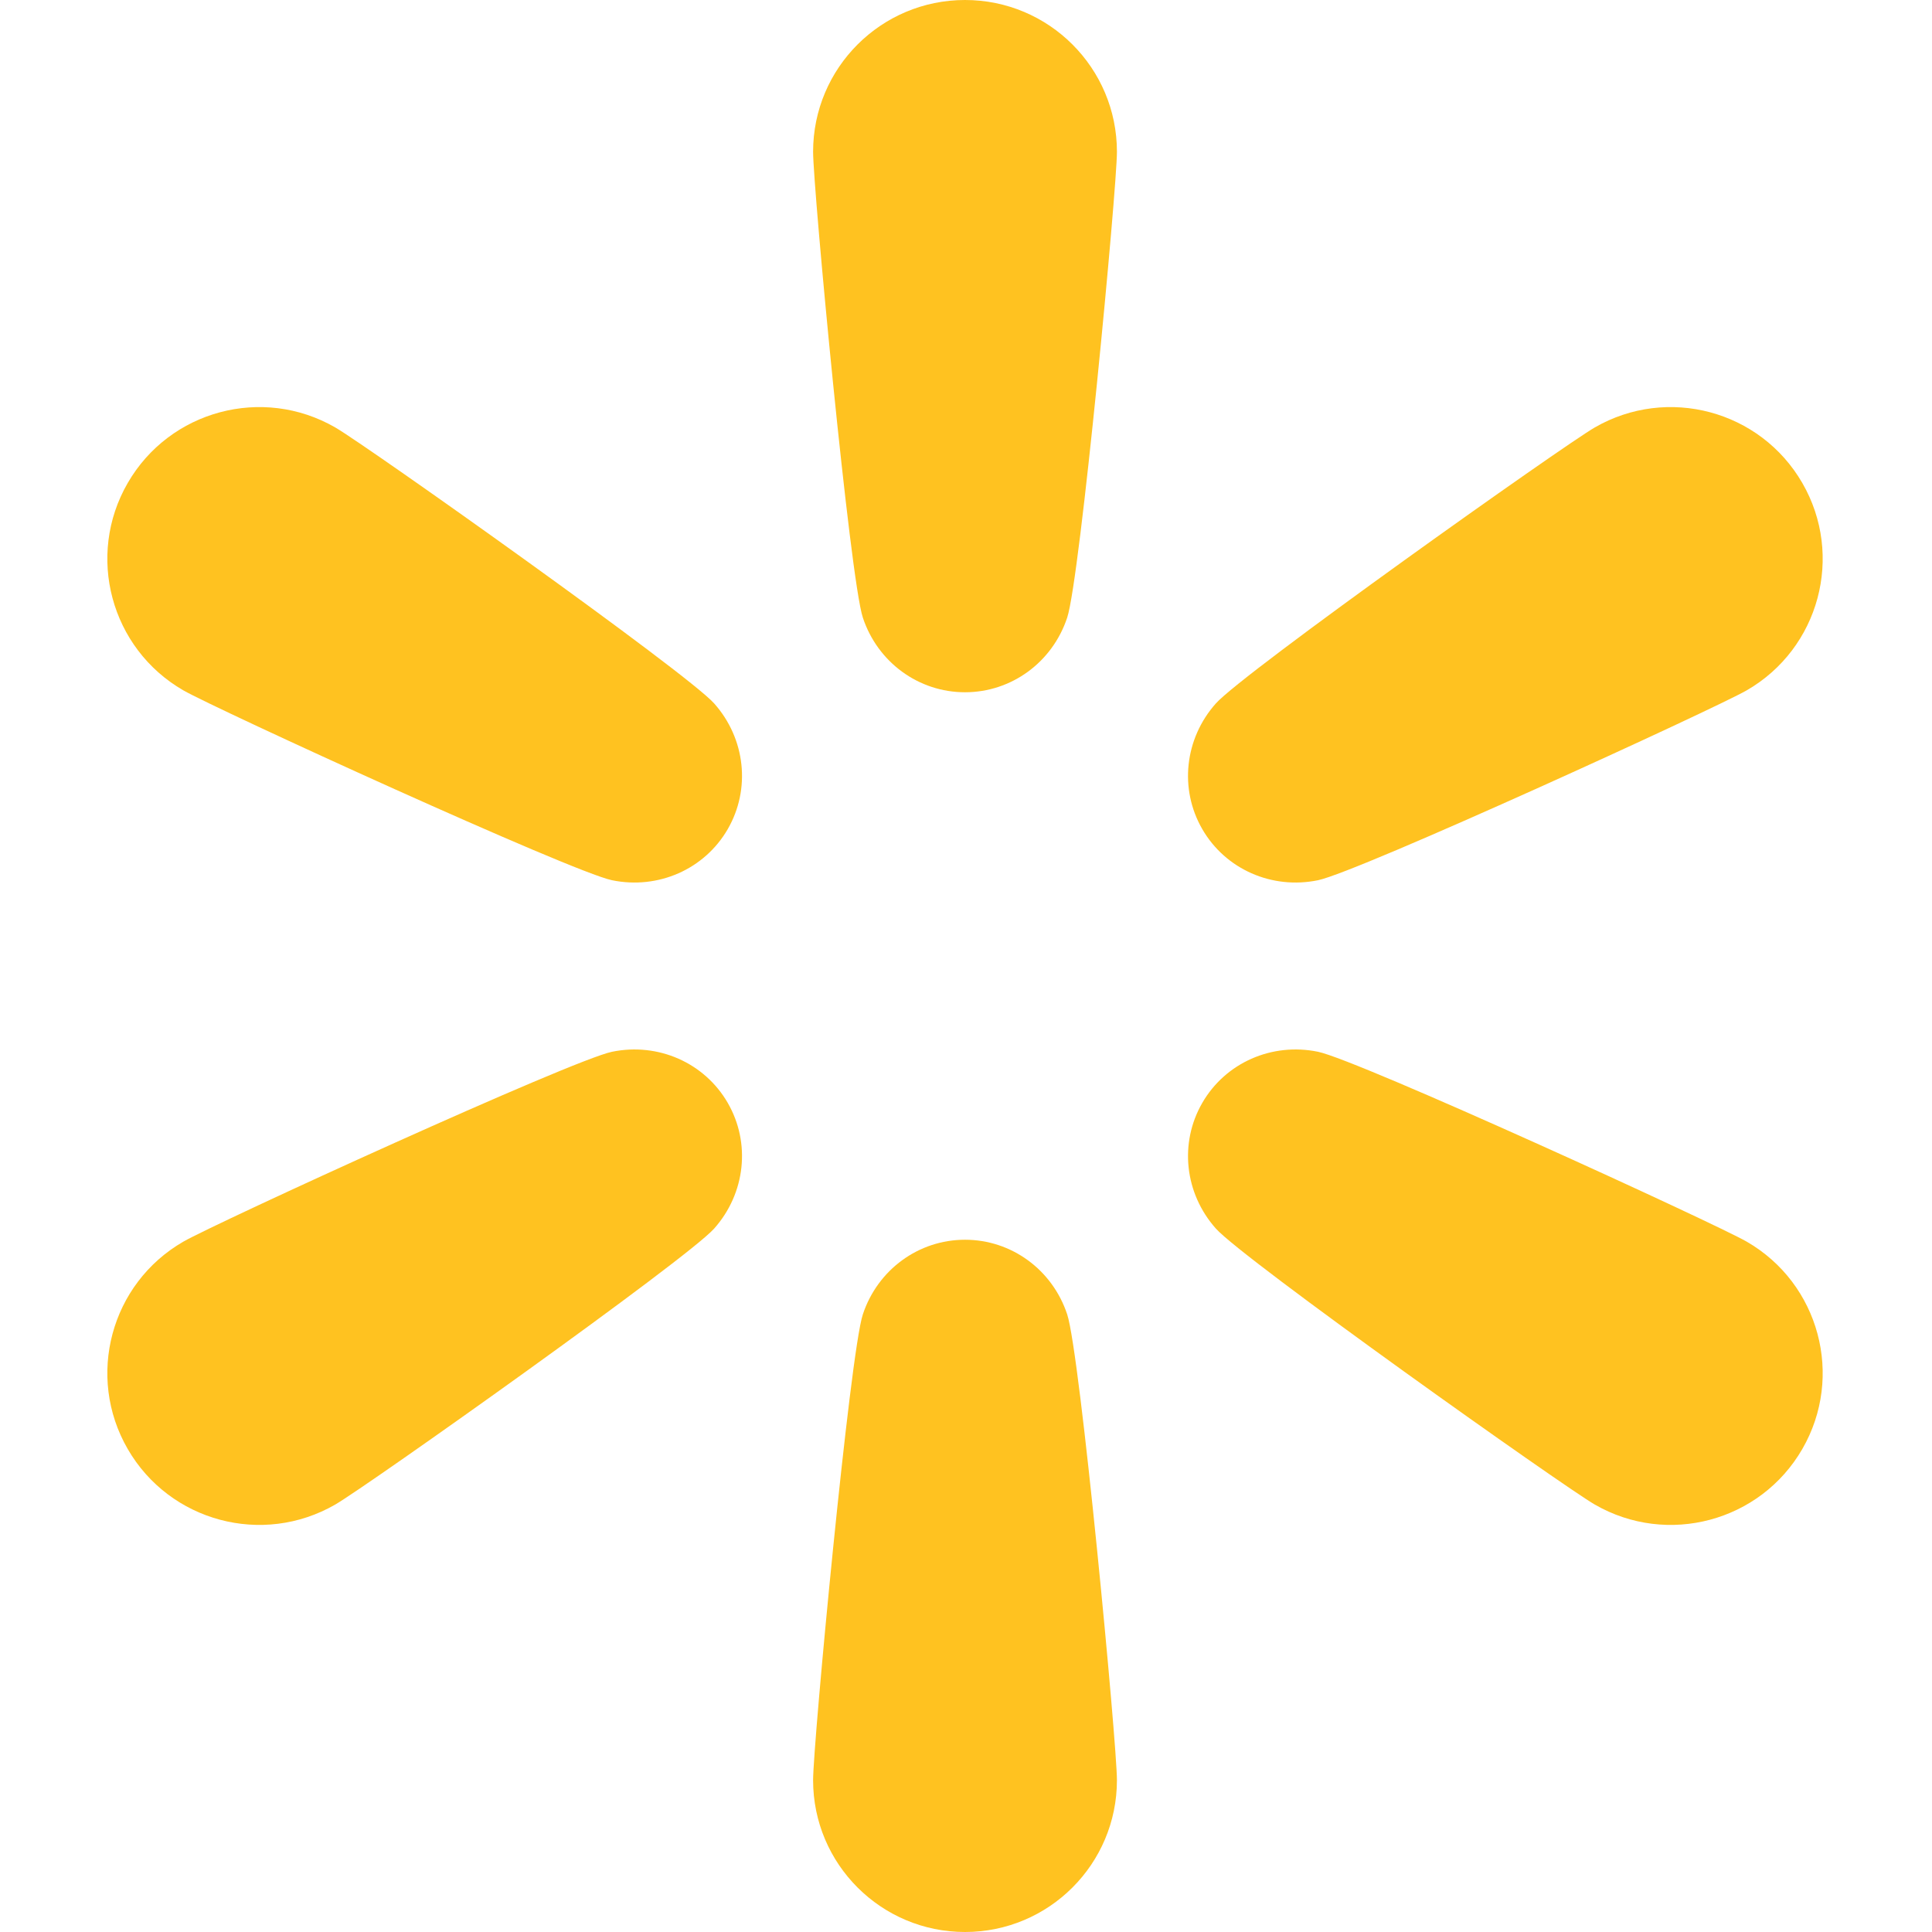 <svg width="32" height="32" viewBox="0 0 540 540" fill="none" xmlns="http://www.w3.org/2000/svg">
<path d="M368.389 246.027C379.653 243.709 479.316 198.084 488.211 192.954C508.521 181.238 515.478 155.291 503.753 135C492.027 114.708 466.058 107.756 445.749 119.471C436.853 124.603 347.476 188.026 339.835 196.615C331.079 206.458 329.565 220.536 336.042 231.744C342.52 242.954 355.479 248.682 368.389 246.027Z" fill="#FFC220"/>
<path d="M488.212 347.046C479.315 341.915 379.654 296.29 368.389 293.973C355.48 291.318 342.52 297.047 336.044 308.256C329.566 319.466 331.08 333.544 339.837 343.386C347.477 351.974 436.855 415.398 445.751 420.53C466.06 432.245 492.029 425.292 503.754 405.001C515.48 384.71 508.52 358.762 488.212 347.046Z" fill="#FFC220"/>
<path d="M269.725 346.511C256.77 346.511 245.325 354.859 241.172 367.358C237.548 378.264 227.263 487.312 227.263 497.575C227.263 521.005 246.274 540 269.725 540C293.176 540 312.186 521.005 312.186 497.575C312.186 487.312 301.901 378.264 298.278 367.358C294.125 354.859 282.68 346.511 269.725 346.511Z" fill="#FFC220"/>
<path d="M171.061 293.973C159.797 296.291 60.134 341.916 51.239 347.046C30.929 358.762 23.97 384.709 35.696 405C47.421 425.292 73.391 432.244 93.699 420.529C102.595 415.397 191.972 351.974 199.613 343.385C208.37 333.542 209.883 319.464 203.406 308.256C196.928 297.047 183.971 291.318 171.061 293.973Z" fill="#FFC220"/>
<path d="M93.7 119.471C73.391 107.756 47.422 114.708 35.696 135C23.97 155.291 30.929 181.238 51.238 192.954C60.134 198.085 159.797 243.71 171.06 246.027C183.97 248.682 196.929 242.953 203.407 231.744C209.884 220.534 208.37 206.457 199.613 196.614C191.973 188.026 102.595 124.602 93.7 119.471Z" fill="#FFC220"/>
<path d="M269.725 0C246.273 0 227.263 18.994 227.263 42.425C227.263 52.688 237.548 161.736 241.172 172.642C245.325 185.141 256.771 193.489 269.725 193.489C282.679 193.489 294.125 185.141 298.278 172.642C301.901 161.736 312.186 52.688 312.186 42.425C312.186 18.994 293.176 0 269.725 0Z" fill="#FFC220"/>
</svg>

